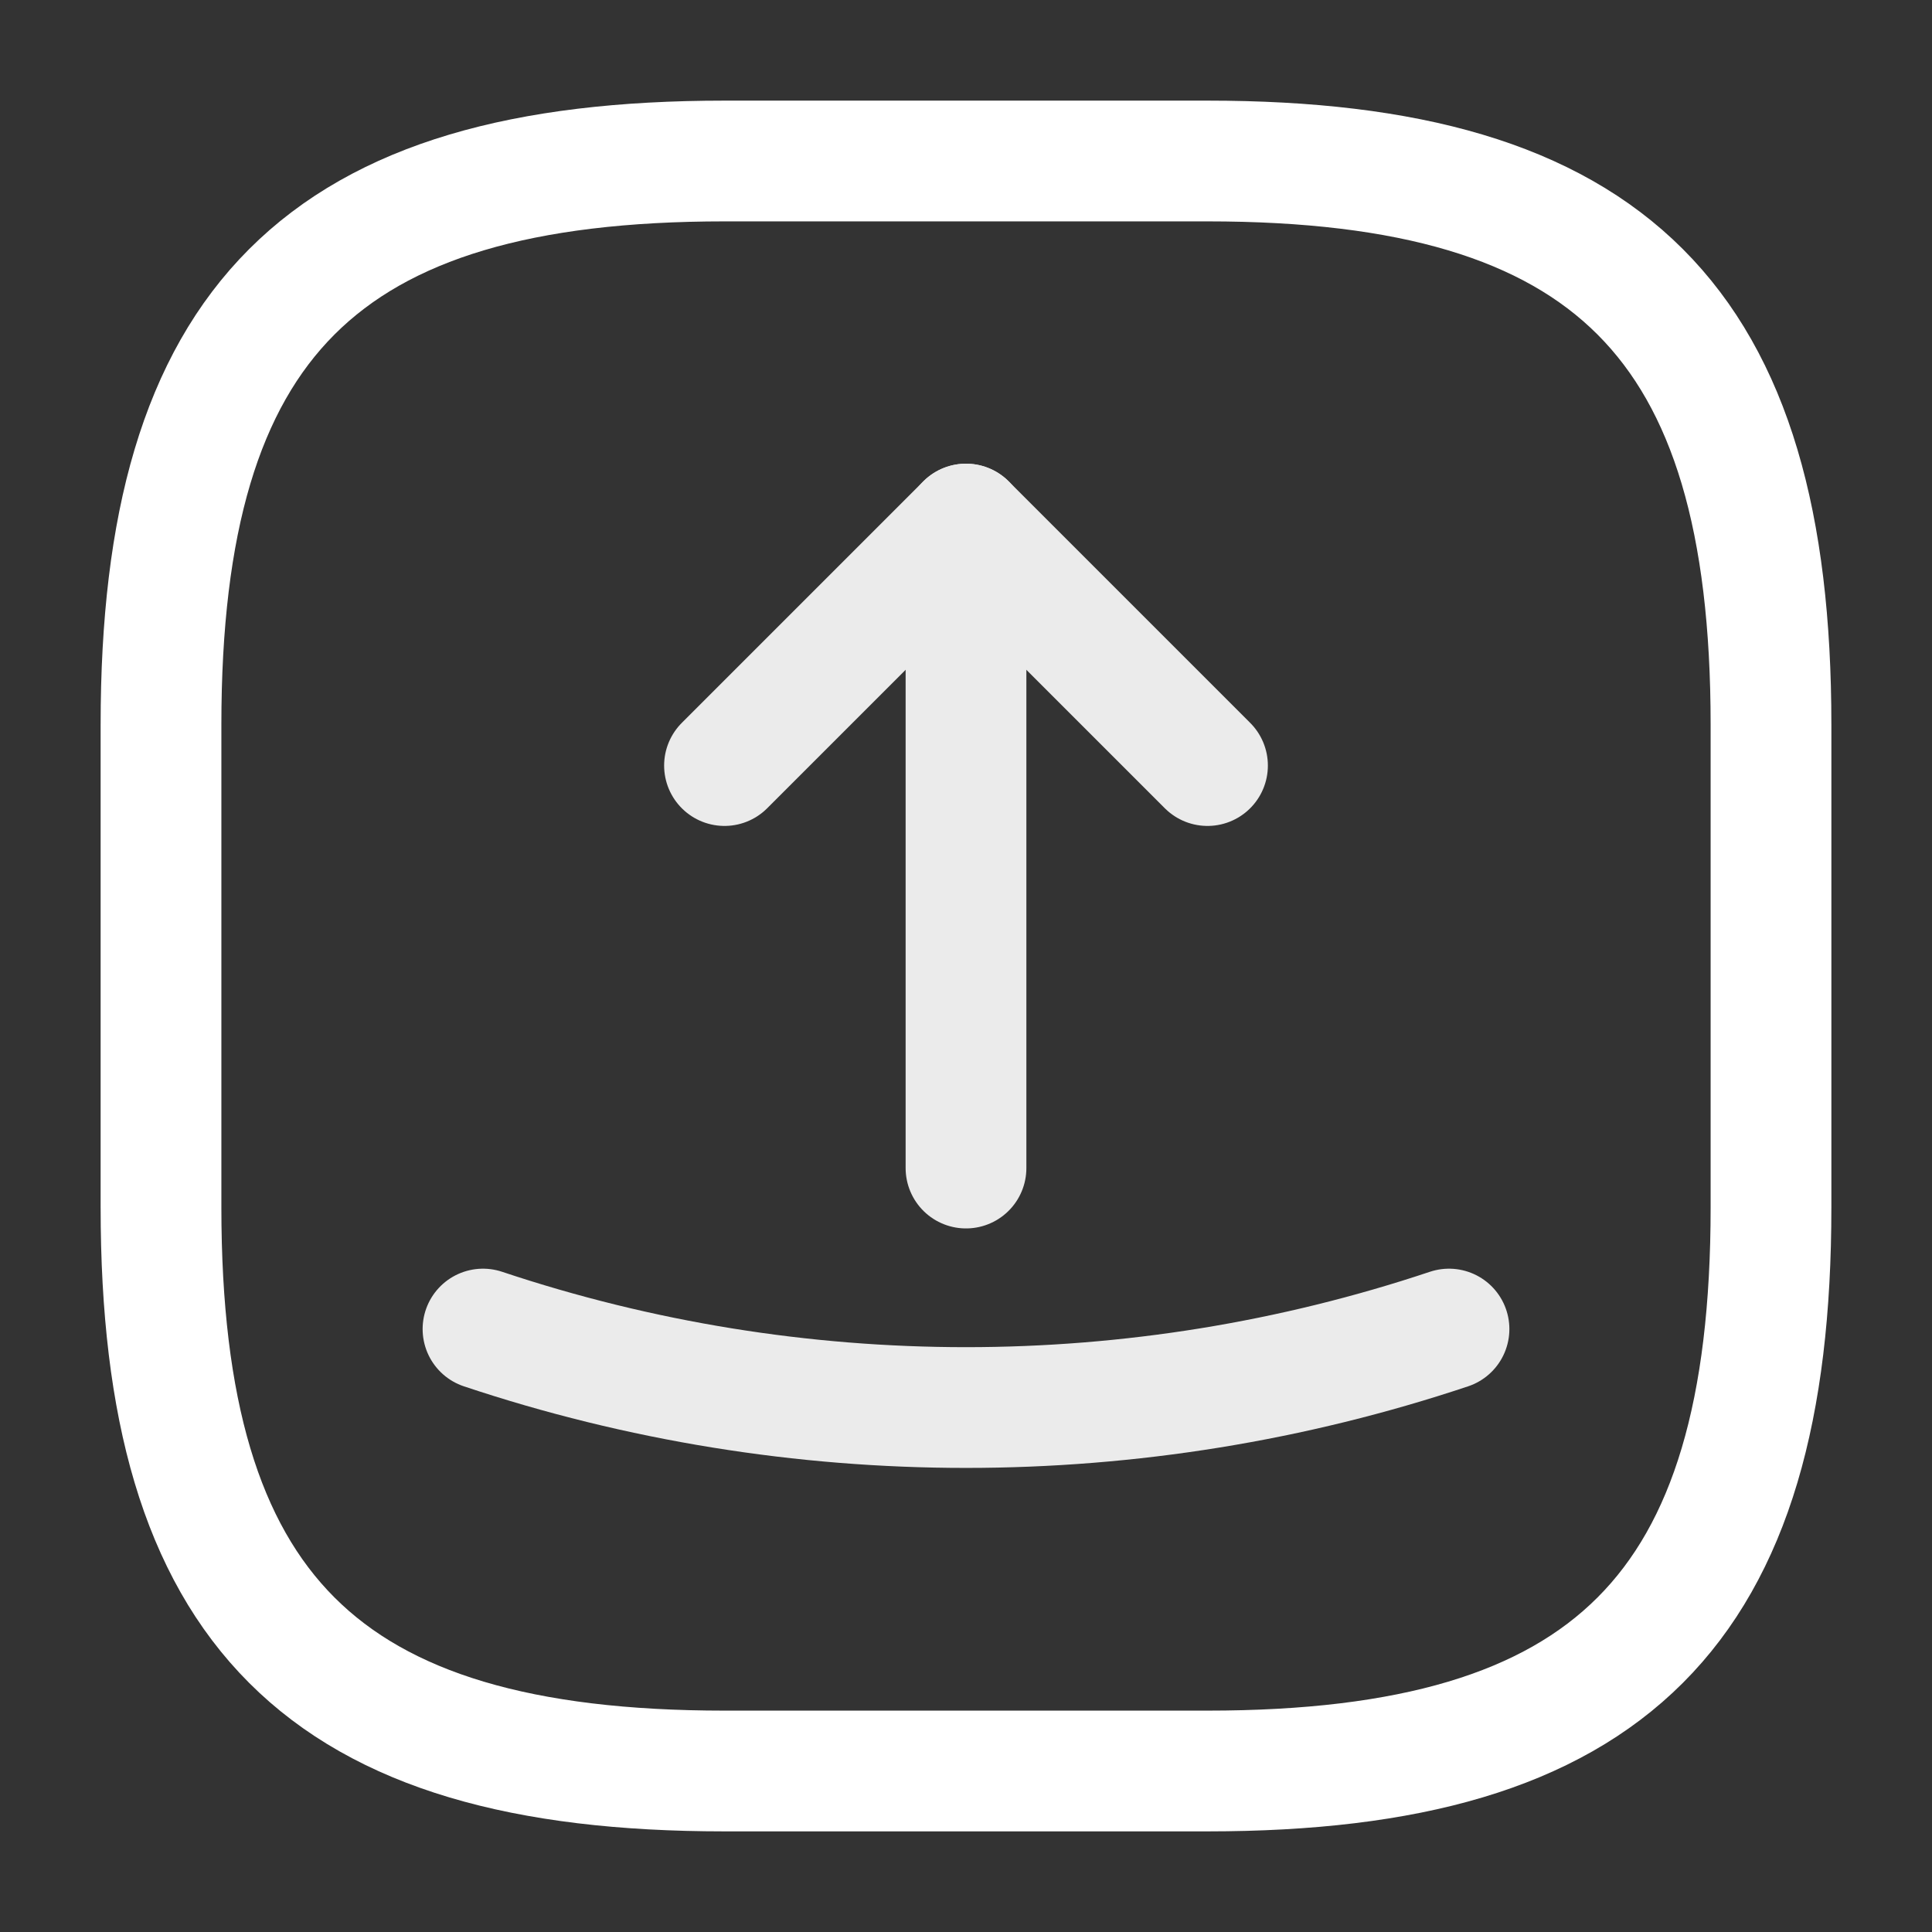 <!DOCTYPE svg PUBLIC "-//W3C//DTD SVG 1.1//EN" "http://www.w3.org/Graphics/SVG/1.1/DTD/svg11.dtd">

<!-- Uploaded to: SVG Repo, www.svgrepo.com, Transformed by: SVG Repo Mixer Tools -->
<svg width="800px" height="800px" viewBox="0 0 24 24" fill="none" xmlns="http://www.w3.org/2000/svg" stroke="#fff">

<rect x="0" y="0" width="24" height="24" fill="#333333" stroke="none"/>

<g id="SVGRepo_bgCarrier" stroke-width="0"/>

<g id="SVGRepo_tracerCarrier" stroke-linecap="round" stroke-linejoin="round"/>

<g id="SVGRepo_iconCarrier"> <path d="M9 22H15C20 22 22 20 22 15V9C22 4 20 2 15 2H9C4 2 2 4 2 9V15C2 20 4 22 9 22Z" stroke="#fff" stroke-width="1.5" stroke-linecap="round" stroke-linejoin="round"/> <g opacity="0.9"> <path d="M9 9.51L12 6.51L15 9.51" stroke="#fff" stroke-width="1.5" stroke-linecap="round" stroke-linejoin="round"/> <path d="M12 6.51V14.51" stroke="#fff" stroke-width="1.5" stroke-linecap="round" stroke-linejoin="round"/> </g> <path opacity="0.9" d="M6 16.51C9.89 17.81 14.11 17.81 18 16.51" stroke="#fff" stroke-width="1.5" stroke-linecap="round" stroke-linejoin="round"/> </g>

</svg>
